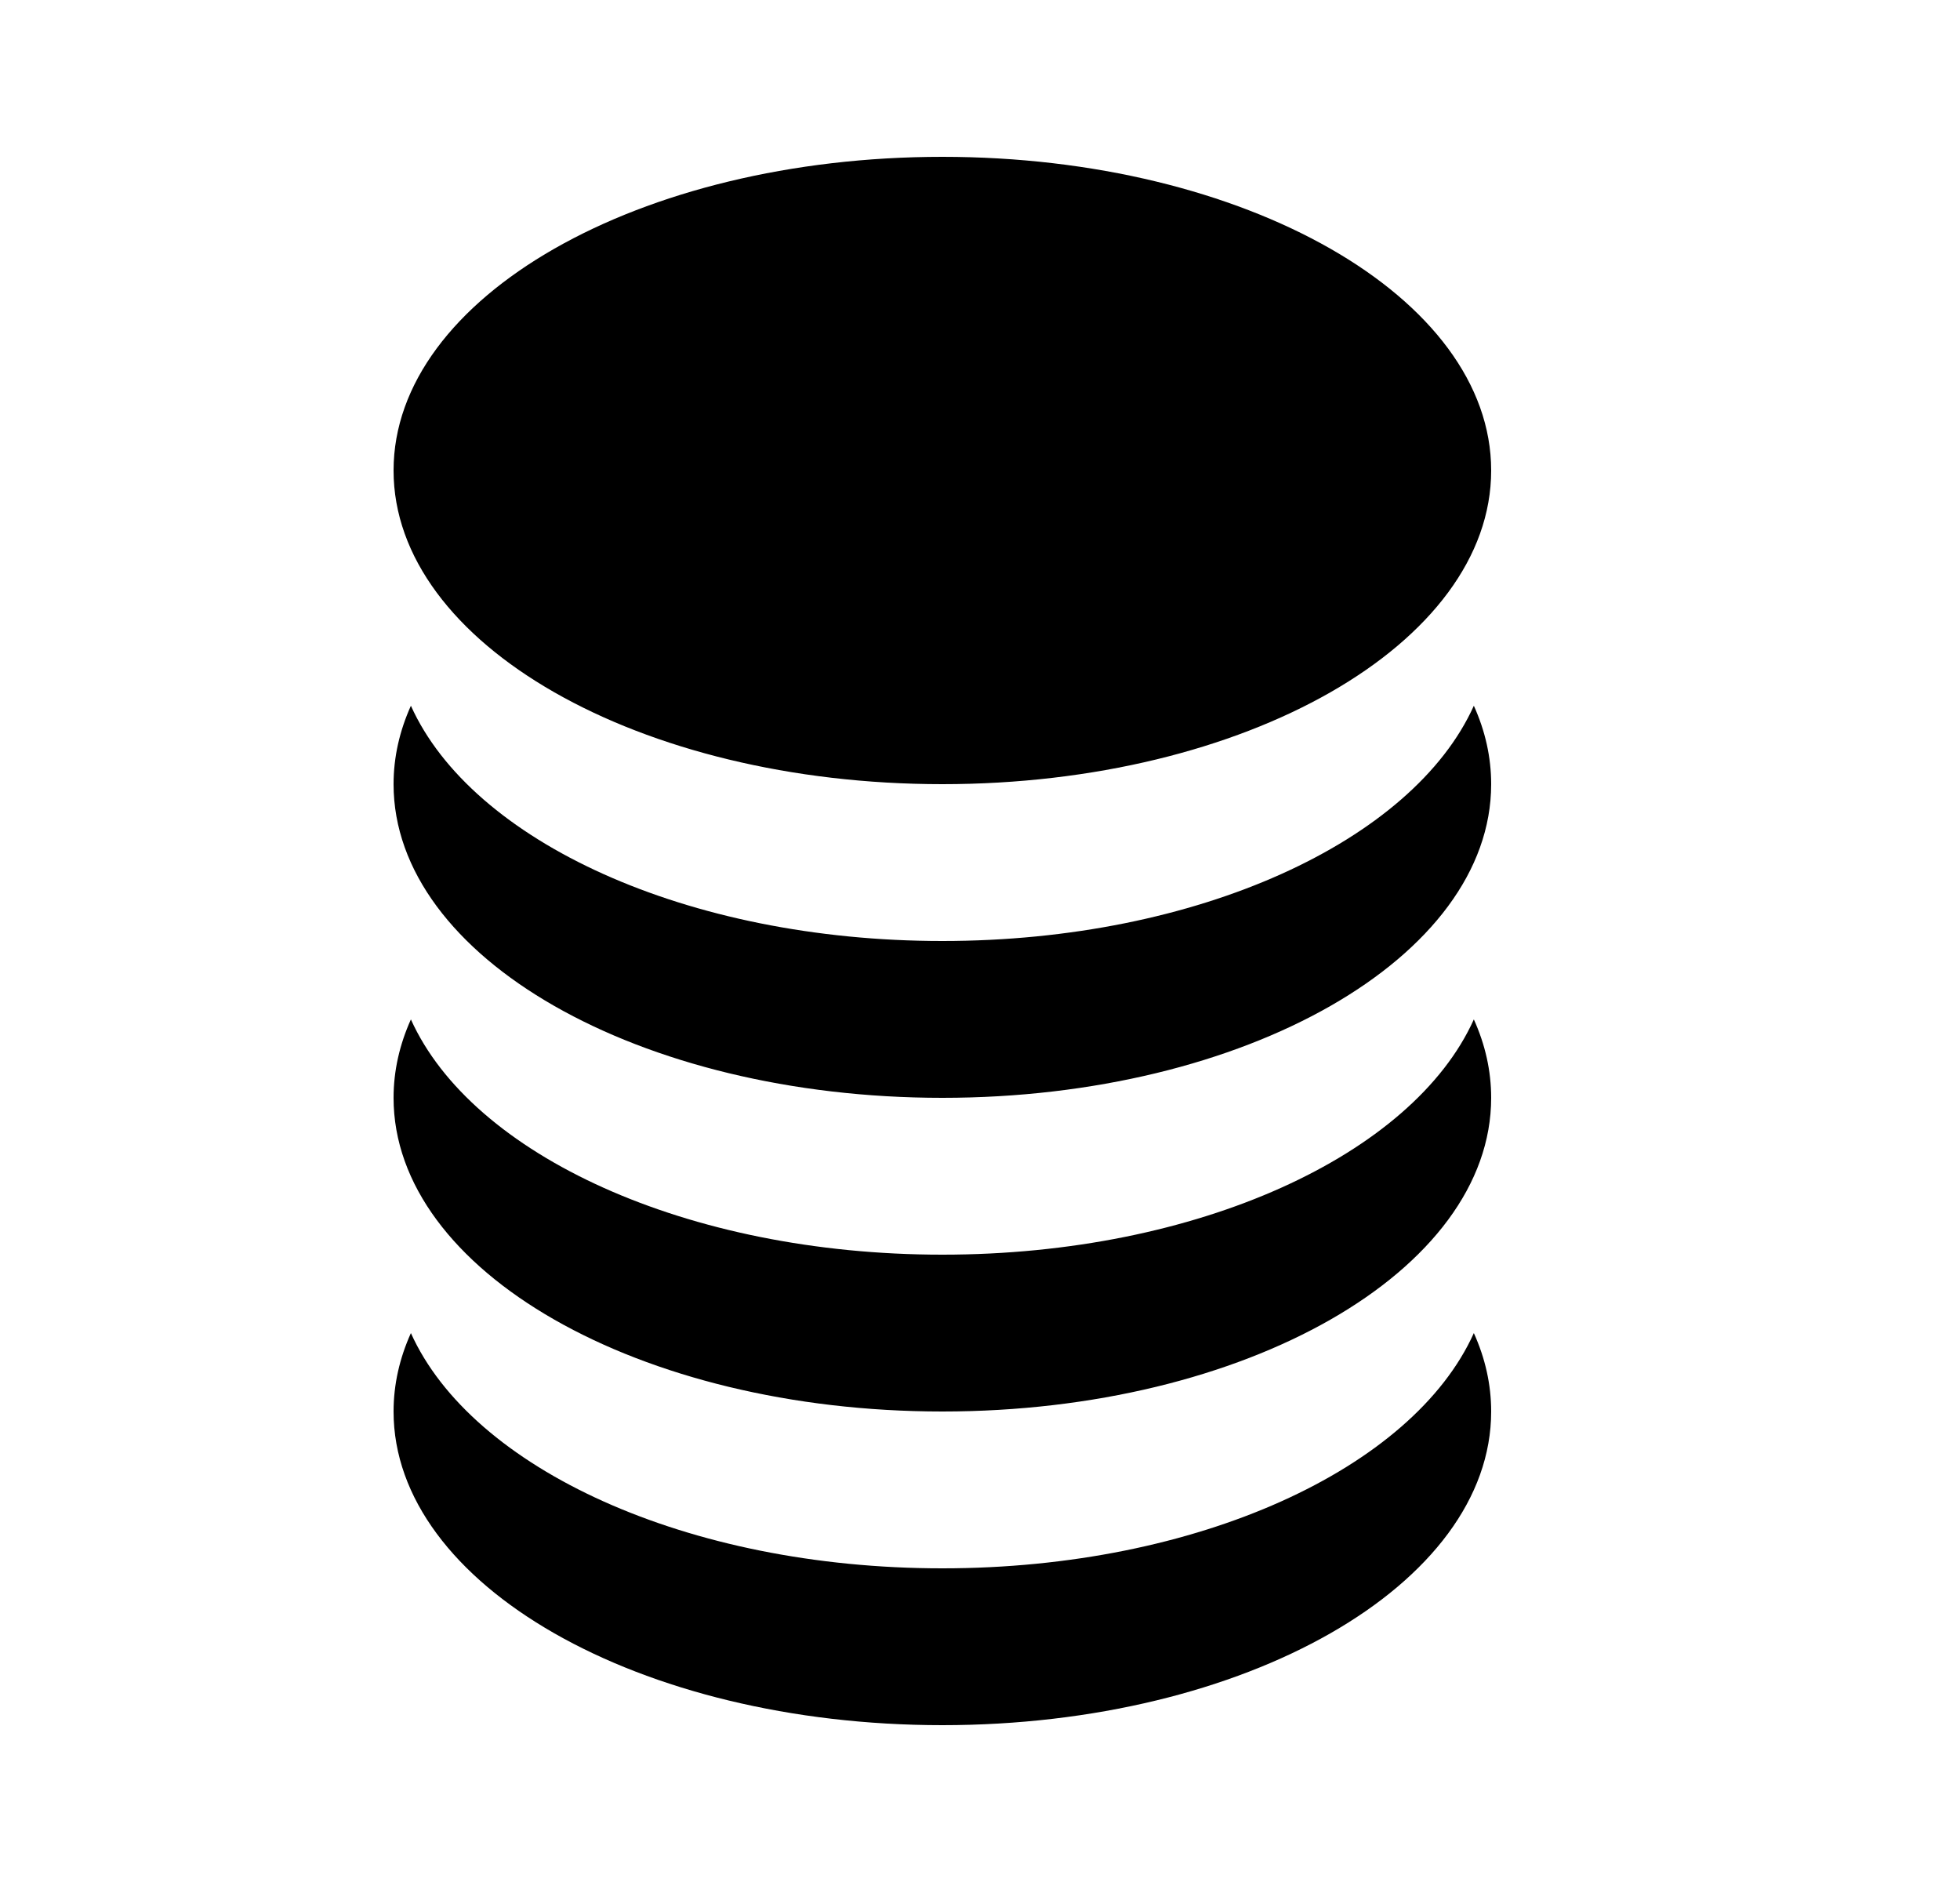 <svg width="25" height="24" viewBox="0 0 25 24" fill="none" xmlns="http://www.w3.org/2000/svg">
<path fill-rule="evenodd" clip-rule="evenodd" d="M12.02 10C15.886 10 19.02 8.209 19.02 6C19.02 3.791 15.886 2 12.02 2C8.154 2 5.02 3.791 5.02 6C5.02 8.209 8.154 10 12.02 10ZM18.799 9C18.022 10.725 15.282 12 12.02 12C8.758 12 6.018 10.725 5.241 9C5.097 9.32 5.02 9.655 5.02 10C5.02 12.209 8.154 14 12.02 14C15.886 14 19.02 12.209 19.02 10C19.02 9.655 18.944 9.32 18.799 9ZM12.02 16C15.282 16 18.022 14.725 18.799 13C18.944 13.32 19.02 13.655 19.02 14C19.02 16.209 15.886 18 12.02 18C8.154 18 5.02 16.209 5.02 14C5.02 13.655 5.097 13.32 5.241 13C6.018 14.725 8.758 16 12.02 16ZM12.02 20C15.282 20 18.022 18.725 18.799 17C18.944 17.32 19.02 17.655 19.02 18C19.02 20.209 15.886 22 12.02 22C8.154 22 5.02 20.209 5.02 18C5.02 17.655 5.097 17.32 5.241 17C6.018 18.725 8.758 20 12.02 20Z" fill="black"/>
</svg>
